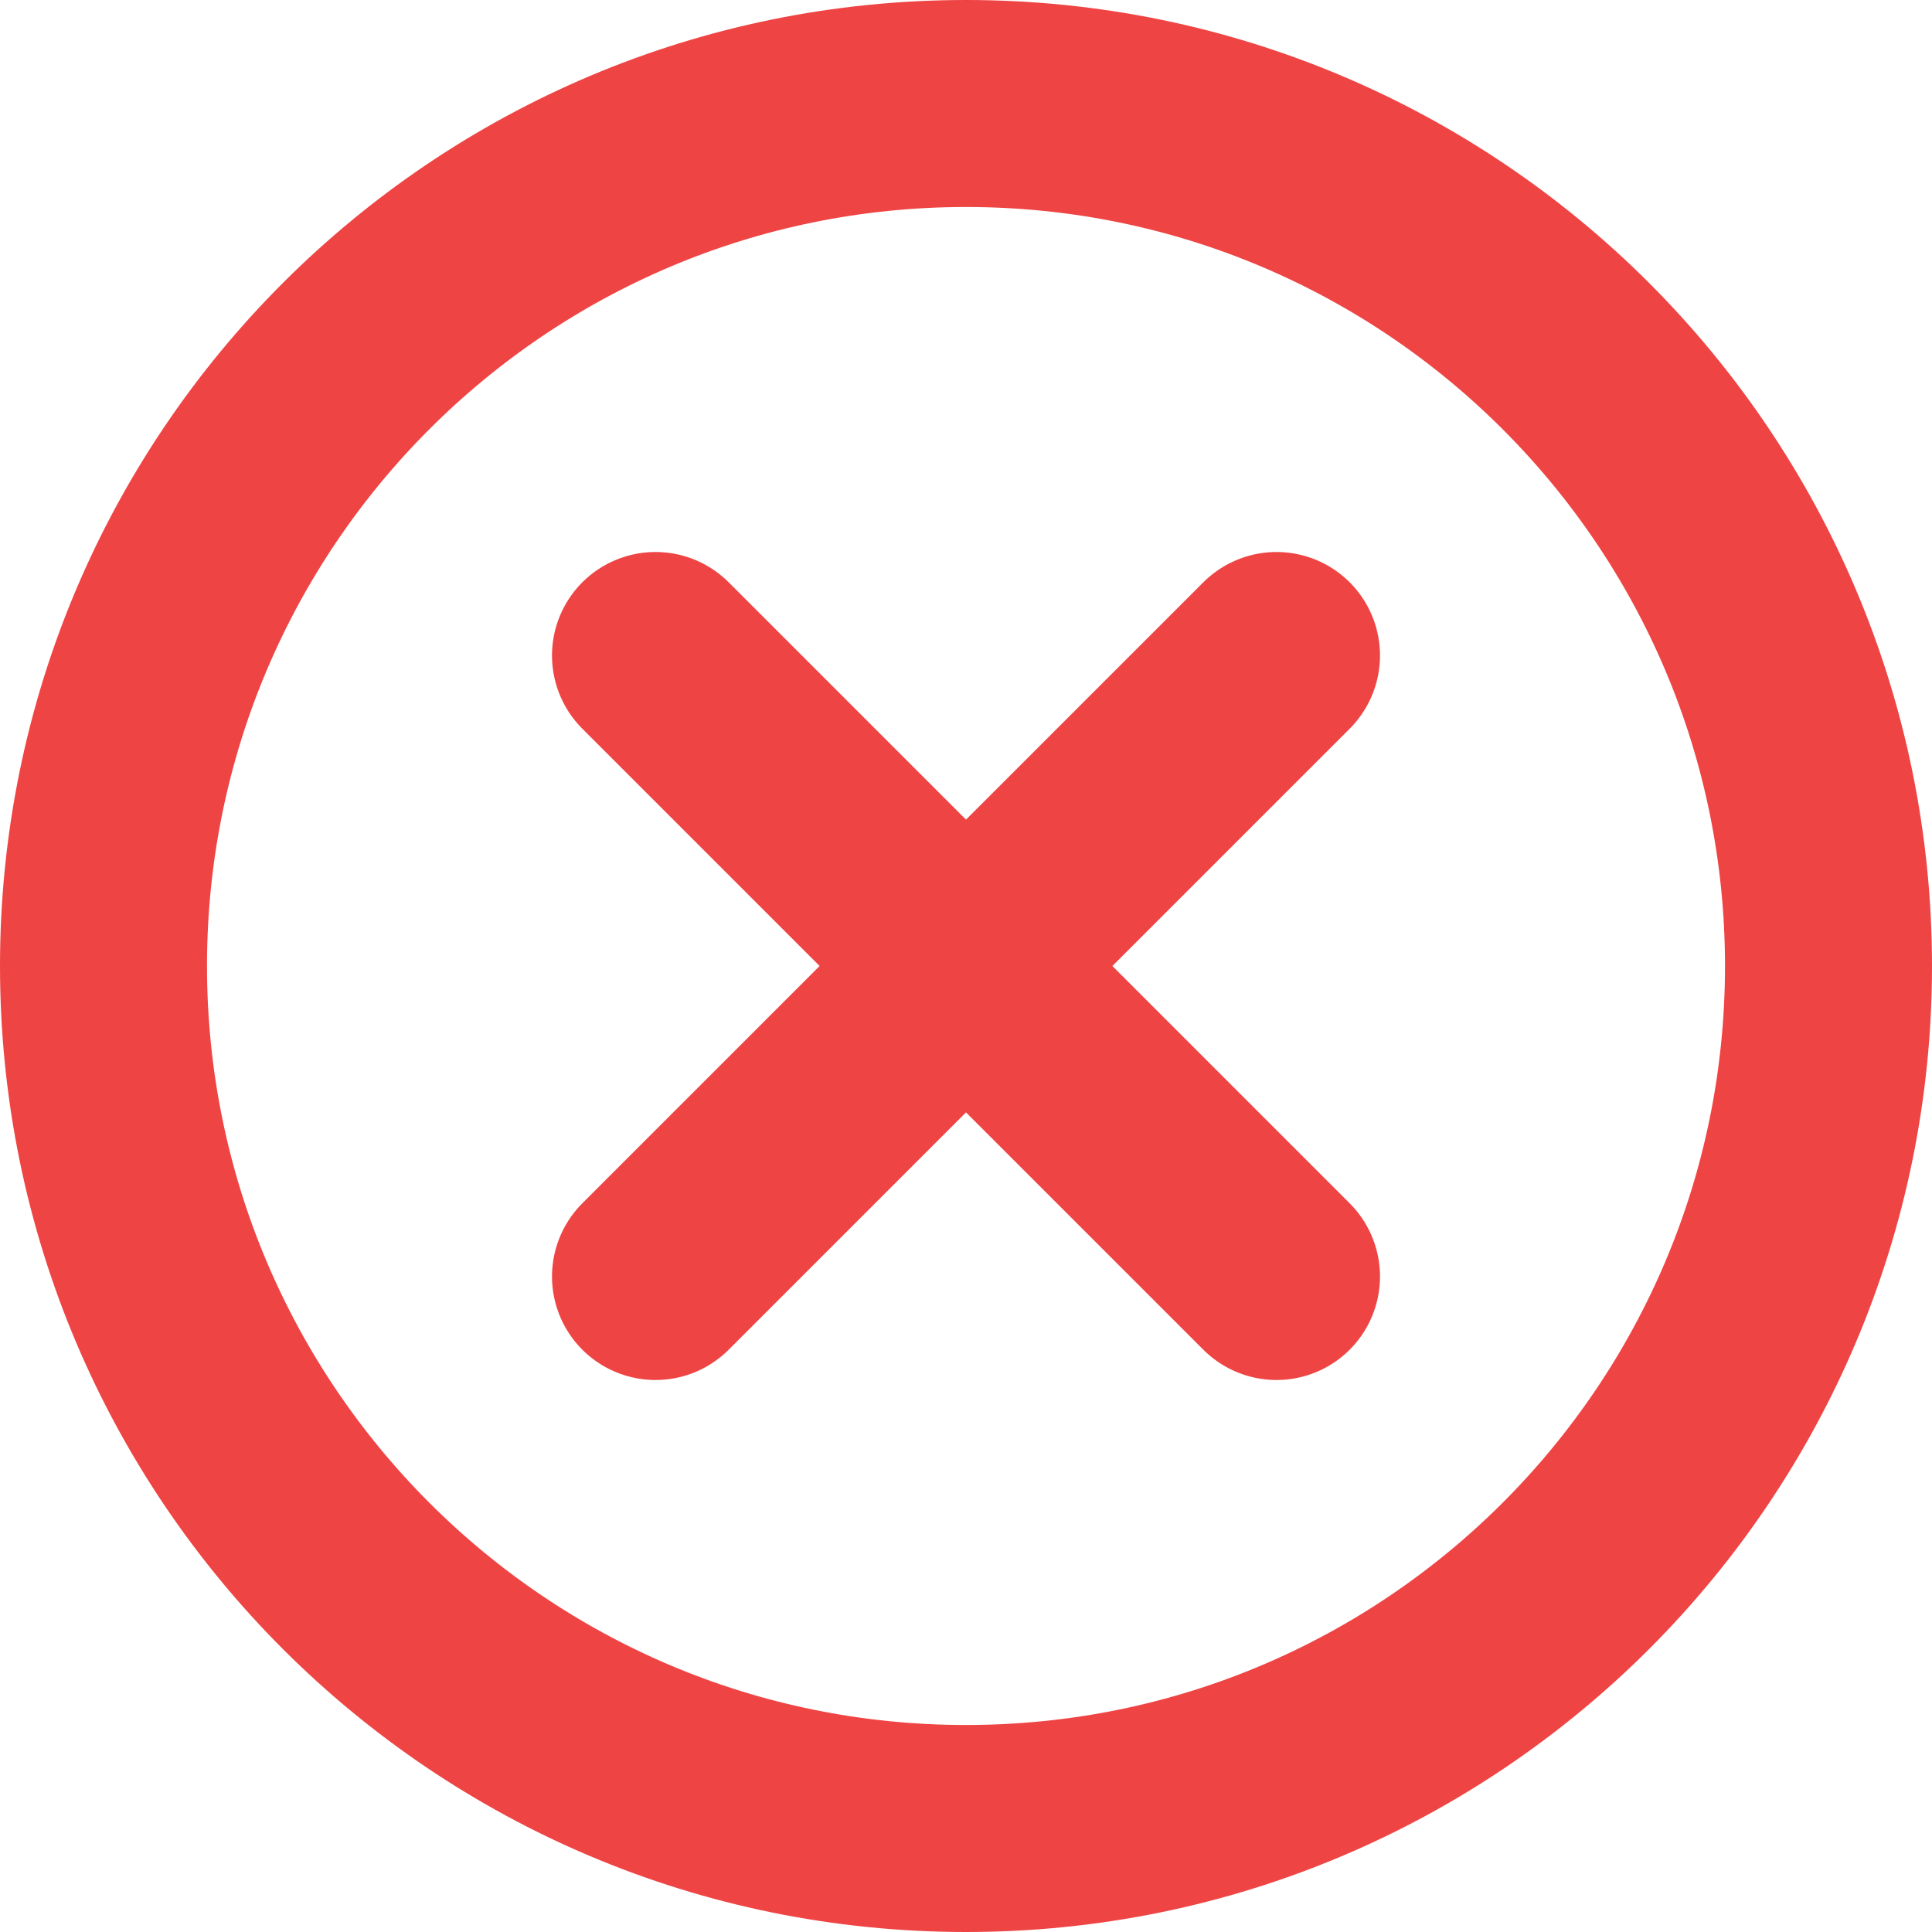 <svg width="14" height="14" viewBox="0 0 14 14" fill="none" xmlns="http://www.w3.org/2000/svg">
<path d="M4.75 4.75L9.25 9.25M9.25 4.75L4.75 9.25L9.25 4.75Z" stroke="#ef4444" stroke-width="1.5" stroke-linecap="round" stroke-linejoin="round"/>
<path d="M7 13.25C10.452 13.25 13.25 10.452 13.25 7C13.25 3.548 10.452 0.75 7 0.75C3.548 0.75 0.75 3.548 0.75 7C0.75 10.452 3.548 13.25 7 13.25Z" stroke="#ef4444" stroke-width="1.5" stroke-linecap="round" stroke-linejoin="round"/>
</svg>
